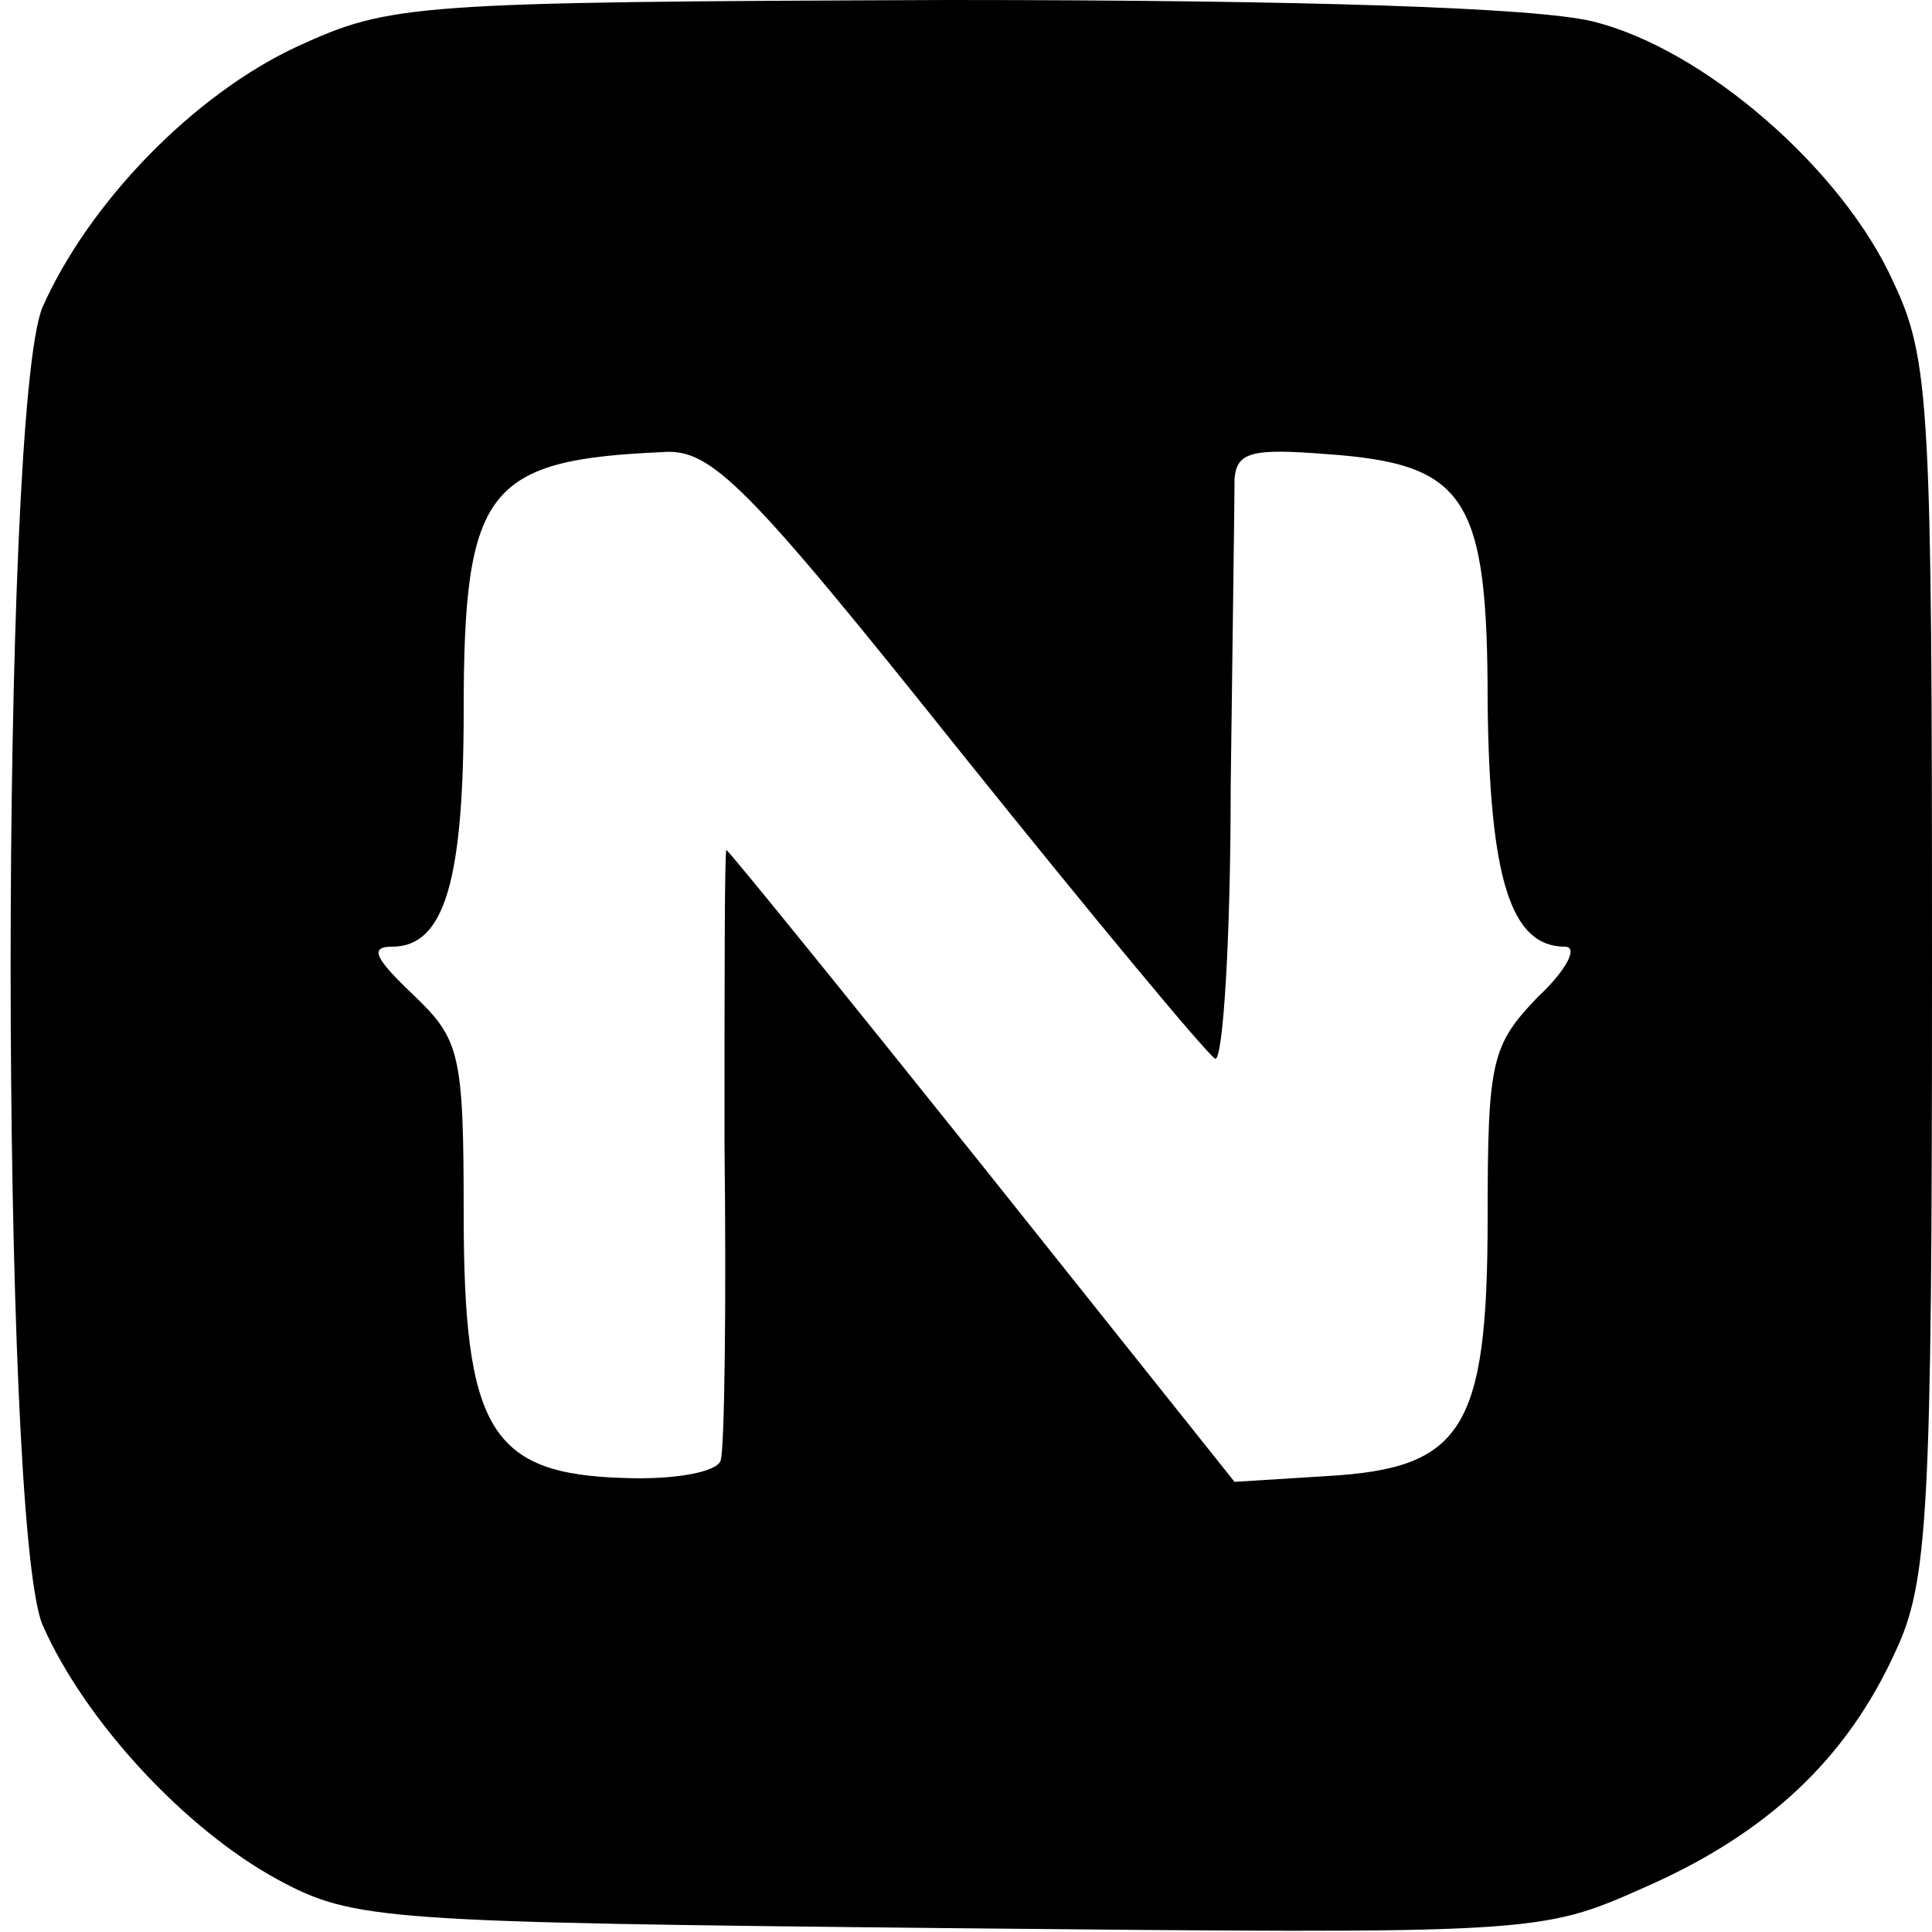<?xml version="1.0" standalone="no"?>
<!DOCTYPE svg PUBLIC "-//W3C//DTD SVG 20010904//EN"
 "http://www.w3.org/TR/2001/REC-SVG-20010904/DTD/svg10.dtd">
<svg version="1.0" xmlns="http://www.w3.org/2000/svg"
 width="100pt" height="100pt" viewBox="0 0 100 100"
 preserveAspectRatio="xMidYMid meet">
<g transform="translate(0,100) scale(0.1,-0.1)"
fill="#000000" stroke="none">
<path d="M154 976 c-54 -25 -108 -81 -132 -135 -22 -53 -22 -629 0 -682 22
-50 74 -106 122 -132 39 -21 54 -22 347 -25 305 -3 306 -3 360 21 64 28 105
67 130 122 17 36 19 71 19 353 0 291 -1 316 -20 356 -26 58 -98 121 -156 135
-29 7 -147 11 -333 11 -278 -1 -289 -2 -337 -24z m343 -365 c69 -86 128 -157
132 -159 4 -1 8 62 8 140 1 79 2 151 2 160 1 14 9 16 47 13 73 -5 84 -22 84
-129 1 -91 12 -126 40 -126 7 0 1 -12 -14 -26 -24 -25 -26 -33 -26 -114 0
-110 -13 -130 -83 -134 l-48 -3 -130 163 c-72 90 -132 164 -133 164 -1 0 -1
-69 -1 -152 1 -84 0 -158 -2 -164 -2 -6 -24 -10 -50 -9 -69 2 -83 25 -83 137
0 83 -2 90 -26 113 -20 19 -23 25 -11 25 27 0 37 34 37 122 0 115 12 130 103
134 25 2 43 -16 154 -155z"/>
</g>
</svg>
